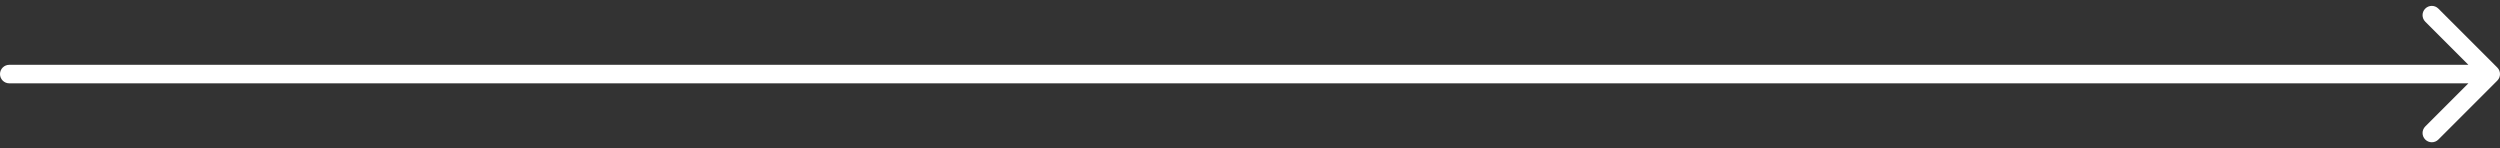 <svg width="270" height="16" viewBox="0 0 270 16" fill="none" xmlns="http://www.w3.org/2000/svg">
<rect x="0" y="0" width="270" height="16" fill="#333333" stroke="none"/>
<path d="M1 7C0.448 7 4.82823e-08 7.448 0 8C-4.82823e-08 8.552 0.448 9 1 9L1 7ZM269.707 8.707C270.098 8.317 270.098 7.683 269.707 7.293L263.343 0.929C262.953 0.538 262.319 0.538 261.929 0.929C261.538 1.319 261.538 1.953 261.929 2.343L267.586 8L261.929 13.657C261.538 14.047 261.538 14.681 261.929 15.071C262.319 15.462 262.953 15.462 263.343 15.071L269.707 8.707ZM1 9L269 9L269 7L1 7L1 9Z" fill="white"/>
</svg>
